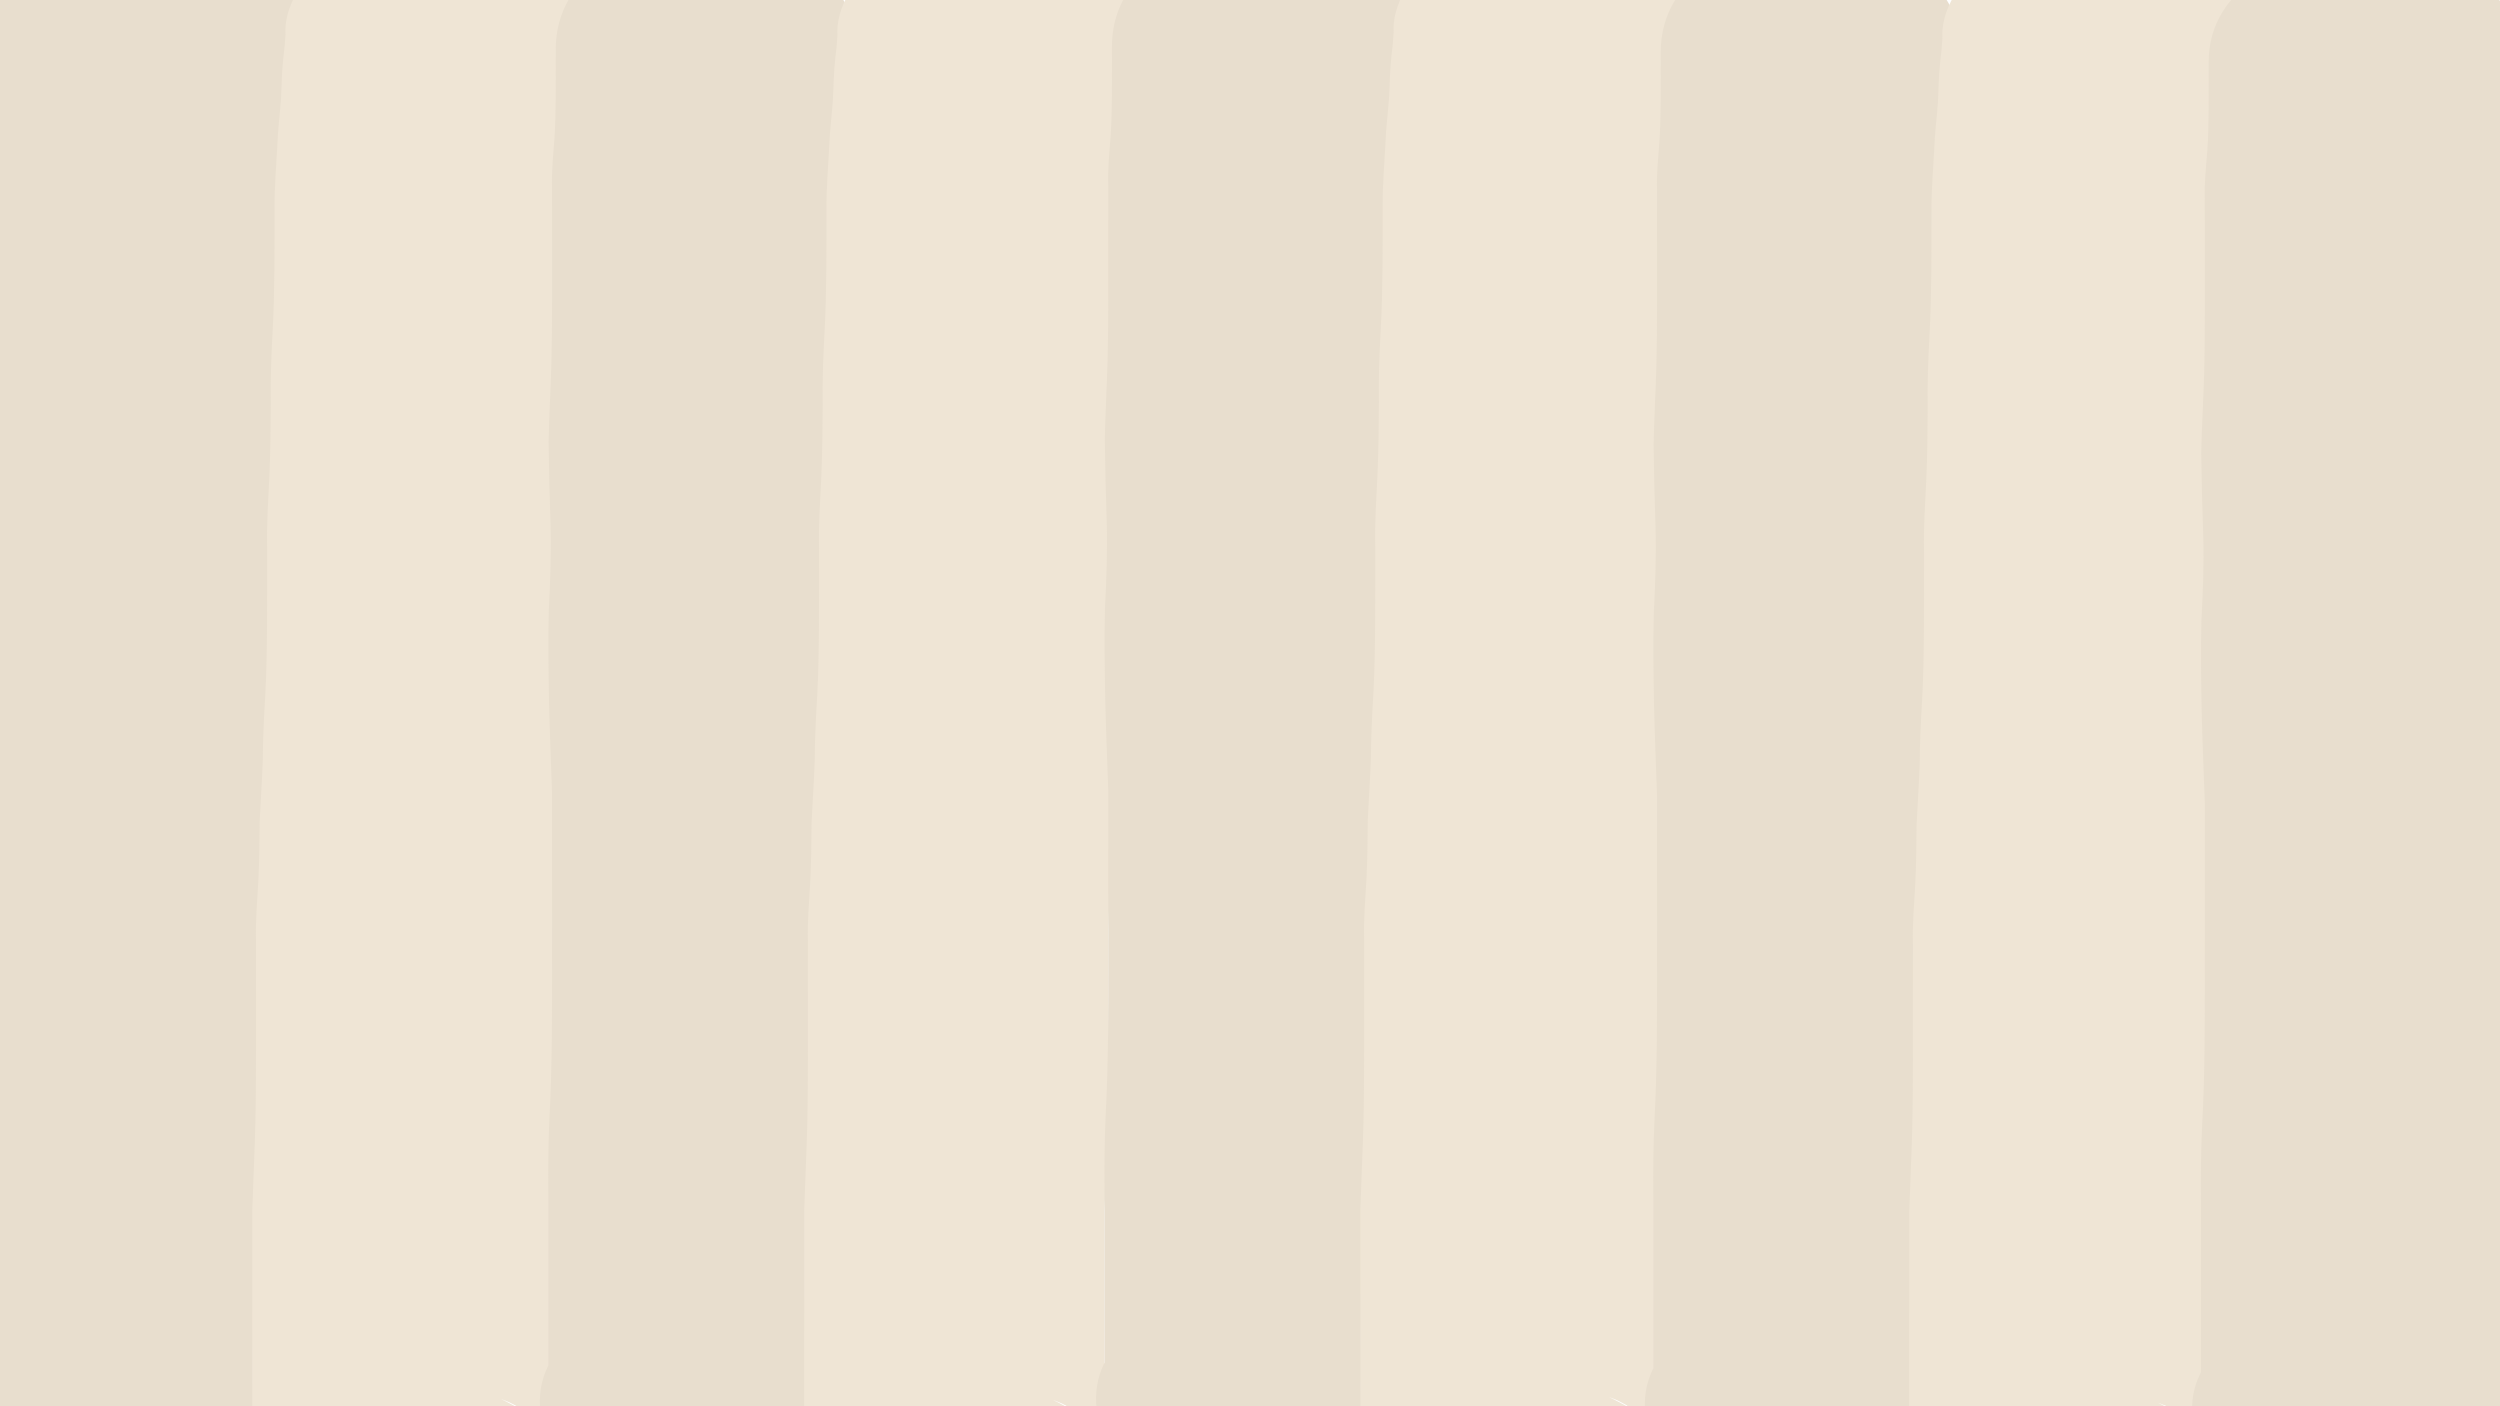 <?xml version="1.0" encoding="UTF-8" standalone="no"?>
<!-- Created with Inkscape (http://www.inkscape.org/) -->

<svg
   xmlns:dc="http://purl.org/dc/elements/1.1/"
   xmlns:cc="http://creativecommons.org/ns#"
   xmlns:rdf="http://www.w3.org/1999/02/22-rdf-syntax-ns#"
   xmlns:svg="http://www.w3.org/2000/svg"
   xmlns="http://www.w3.org/2000/svg"
   xmlns:sodipodi="http://sodipodi.sourceforge.net/DTD/sodipodi-0.dtd"
   xmlns:inkscape="http://www.inkscape.org/namespaces/inkscape"
   width="1920pt"
   height="1080pt"
   viewBox="0 0 2400 1350"
   id="svg2"
   version="1.1"
   inkscape:version="0.91 r13725"
   sodipodi:docname="scene1c_background-0-0.svg">
  <defs
     id="defs4" />
  <sodipodi:namedview
     id="base"
     pagecolor="#ffffff"
     bordercolor="#666666"
     borderopacity="1.0"
     inkscape:pageopacity="0"
     inkscape:pageshadow="2"
     inkscape:zoom="0.4675"
     inkscape:cx="1414.6111"
     inkscape:cy="704.67915"
     inkscape:document-units="px"
     inkscape:current-layer="layer2"
     showgrid="false"
     showguides="false"
     inkscape:window-width="1855"
     inkscape:window-height="1056"
     inkscape:window-x="65"
     inkscape:window-y="24"
     inkscape:window-maximized="1"
     inkscape:showpageshadow="false"
     units="pt" />
  <g
     inkscape:groupmode="layer"
     id="layer1"
     inkscape:label="Image"
     style="opacity:0.435"
     sodipodi:insensitive="true" />
  <g
     inkscape:groupmode="layer"
     id="layer2"
     inkscape:label="Paint"
     style="display:inline;opacity:1"
     transform="translate(0,297.638)">
    <path
       style="fill:#e8dece;fill-opacity:1"
       id="path4202"
       d="m 271.226,1025.01 c 5.016,11.537 8.187,23.361 10.668,35.235 0.948,4.539 1.64,9.097 2.103,13.668 4.302,73.465 2.314,5.503 -316.519,6.089 -0.022,0 -0.038,-9.664 -0.039,-10.254 -0.012,-13.144 -0.01,-26.288 -0.011,-39.433 -2.5e-4,-19.216 5.1e-5,-38.432 1.87e-4,-57.649 1.35e-4,-20.351 1.6e-4,-40.703 1.77e-4,-61.054 1.3e-5,-22.498 1e-5,-44.996 9e-6,-67.495 -0.237,-25.229 -0.062,-50.442 1.201,-75.658 1.487,-25.486 2.11,-50.987 2.463,-76.489 0.279,-25.998 0.27,-51.996 0.274,-77.995 -0.006,-25.564 -0.017,-51.127 -0.022,-76.691 -0.005,-28.588 -0.005,-57.175 -0.006,-85.763 -1.096,-29.709 -2.436,-59.411 -3.181,-89.126 -0.523,-29.689 -1.095,-59.383 -0.245,-89.07 1.516,-27.525 2.626,-55.035 1.884,-82.575 -1.036,-27.35 -1.713,-54.704 -2.084,-82.061 0.561,-25.586 2.135,-51.154 2.932,-76.738 0.569,-19.981 0.654,-39.967 0.705,-59.951 0.027,-20.171 0.009,-40.341 0.001,-60.512 -0.007,-17.13 -0.01,-34.26 -0.011,-51.39 -0.615,-16.149 1.302,-32.255 2.572,-48.367 0.923,-12.798 1.143,-25.61 1.291,-38.42 0.086,-9.793 0.079,-19.585 0.068,-29.378 -0.006,-4.391 -0.013,-8.783 -0.019,-13.174 -0.003,-1.897 -0.002,-3.794 -0.002,-5.69 -0.002,-147.675 316.776,-147.677 316.778,-0.002 l 0,0 c 2e-5,1.837 -9.3e-4,3.673 0.002,5.51 0.005,4.4 0.014,8.8 0.019,13.199 0.012,10.383 0.018,20.767 -0.078,31.15 -0.19,15.917 -0.518,31.838 -1.716,47.739 -0.999,12.473 -2.724,24.92 -2.138,37.421 0.001,17.115 0.004,34.231 0.012,51.346 0.008,20.307 0.026,40.614 -0.001,60.921 -0.055,21.302 -0.155,42.606 -0.772,63.905 -0.739,23.529 -1.992,47.047 -2.877,70.572 0.36,26.785 1.042,53.567 2.05,80.346 0.758,30.156 -0.14,60.285 -1.904,90.423 -0.934,27.114 -0.052,54.243 0.269,81.36 0.766,30.859 2.296,61.703 3.224,92.559 3.9e-4,28.578 7e-4,57.157 0.005,85.735 0.005,25.58 0.016,51.159 0.022,76.739 -0.004,26.634 0.004,53.268 -0.287,79.901 -0.383,27.177 -1.053,54.353 -2.625,81.513 -1.167,22.9 -1.214,45.796 -1.026,68.708 0,22.498 0,44.997 0,67.495 -2e-5,20.352 -4e-5,40.704 -1.8e-4,61.055 -1.4e-4,19.214 -4.5e-4,38.429 -1.9e-4,57.643 4.5e-4,13.074 -0.001,26.148 0.01,39.221 6e-5,0.036 0.047,8.703 0.028,8.704 -318.545,4.968 -320.913,-65.629 -316.503,7.664 0.034,0.321 0.722,5.707 0.239,2.368 -0.382,-1.968 -0.66,-3.948 -1.344,-5.883 C -94.9,940.391 209.69,883.017 271.226,1025.01 Z"
       inkscape:connector-curvature="0" />
    <path
       style="fill:#efe5d5;fill-opacity:1"
       id="path4220"
       d="m 393.613,1202.934 c -14.49,-2.256 -28.695,-5.179 -42.592,-8.473 -8.179,-0.488 -15.18,-3.752 -22.437,-6.024 -14.218,-4.452 -25.946,-10.448 -37.527,-16.901 -23.526,-15.57 1.704,1.65 29.412,13.487 6.196,2.647 26.878,8.522 20.696,5.864 -14.799,-6.364 -32.008,-10.63 -46.728,-17.058 -17.549,-7.663 -28.162,-22.596 -37.923,-32.734 -2.493,-5.117 -4.665,-10.291 -7.478,-15.35 -1.388,-2.495 2.699,5.039 3.195,7.648 0.411,2.164 -2.088,-4.179 -2.938,-6.298 -2.995,-7.463 -4.496,-14.891 -5.679,-22.509 -1.432,-13.229 -1.356,-26.494 -1.425,-39.744 -0.043,-17.353 -0.018,-34.707 -0.009,-52.06 0.011,-22.27 0.013,-44.54 0.014,-66.81 10e-4,-27.397 10e-4,-54.794 10e-4,-82.191 0.855,-27.265 2.232,-54.522 2.931,-81.789 0.53,-23.816 0.598,-47.635 0.644,-71.453 0.021,-18.74 0.005,-37.479 -0.004,-56.219 -0.007,-16.298 -0.009,-32.597 -0.011,-48.895 -0.553,-19.022 1.148,-38.022 2.224,-57.026 0.984,-19.083 1.156,-38.176 1.289,-57.267 0.891,-19.567 2.319,-39.122 3.012,-58.693 0.075,-20.528 1.099,-41.037 2.31,-61.551 1.295,-22.477 1.546,-44.967 1.739,-67.455 0.154,-24.915 0.134,-49.829 0.128,-74.744 -0.605,-23.307 1.084,-46.596 2.179,-69.888 0.988,-22.891 1.175,-45.79 1.31,-68.686 -0.426,-23.123 0.51,-46.227 1.749,-69.335 1.118,-20.226 1.519,-40.462 1.744,-60.698 0.162,-19.429 0.14,-38.859 0.135,-58.288 -0.168,-19.752 1.65,-39.485 2.621,-59.224 0.495,-15.336 2.573,-30.632 3.606,-45.956 0.562,-13.009 0.775,-26.005 2.215,-38.994 0.965,-7.394 1.686,-14.798 2.074,-22.211 0.025,-0.661 -0.007,-1.324 0.075,-1.984 1.22,-9.866 0.933,-9.101 3.417,-17.667 0.502,-1.733 1.322,-3.875 1.929,-5.635 0.113,-0.329 -0.242,0.655 -0.363,0.983 -0.324,0.861 -0.458,1.743 -0.621,2.618 -9.807,60.827 84.045,27.762 271.466,47.388 2.281,0.239 7.704,-10.834 9.454,-14.265 -50.352,116.298 -329.76,74.382 -279.408,-41.917 l 0,0 c 1.843,-3.875 9.176,-20.156 12.201,-19.895 199.692,17.258 282.875,-15.506 273.151,45.832 -0.639,3.518 -1.465,7.023 -2.526,10.506 -0.412,1.272 -0.816,2.545 -1.236,3.816 -0.493,1.491 -0.387,3.065 0.316,-2.155 0.426,-3.16 0.645,-9.595 0.336,-2.2 -0.522,9.39 -1.352,18.773 -2.573,28.141 -1.367,11.472 -0.929,22.976 -1.802,34.466 -1.017,14.695 -2.914,29.364 -3.494,44.066 -0.898,18.087 -2.57,36.168 -2.499,54.264 0.005,19.81 0.026,39.621 -0.142,59.431 -0.244,21.648 -0.685,43.296 -1.882,64.934 -1.154,21.522 -2.057,43.035 -1.608,64.572 -0.145,24.269 -0.357,48.54 -1.42,72.802 -1.026,21.716 -2.672,43.426 -2.068,65.157 0.005,25.21 0.026,50.421 -0.132,75.631 -0.21,24.165 -0.504,48.333 -1.909,72.486 -1.166,19.738 -2.142,39.468 -2.2,59.221 -0.67,18.616 -1.841,37.221 -2.95,55.829 -0.147,20.748 -0.355,41.499 -1.448,62.239 -0.976,17.112 -2.604,34.217 -2.063,51.345 10e-4,16.285 0.004,32.571 0.011,48.856 0.009,18.818 0.025,37.637 0.004,56.455 -0.047,24.611 -0.122,49.223 -0.676,73.833 -0.682,26.411 -1.914,52.813 -2.898,79.22 3e-5,27.399 2.5e-4,54.799 -10e-4,82.198 -0.002,22.285 -0.004,44.57 -0.014,66.855 -0.009,17.164 -0.034,34.328 0.007,51.492 0.045,8.934 0.05,17.87 0.519,26.802 -0.949,-1.772 -1.398,-3.847 -2.198,-5.609 -0.439,-0.968 -1.878,-3.852 -1.47,-2.879 4.315,10.297 9.138,19.234 -2.369,-3.424 -9.005,-9.178 -19.625,-23.622 -35.977,-30.635 -14.338,-6.149 -31.157,-10.121 -45.401,-16.344 -6.567,-2.869 15.511,3.394 22.166,6.193 28.217,11.864 54.379,29.463 31.753,14.644 -9.474,-5.202 -19.006,-10.055 -30.662,-13.565 -5.766,-1.737 -11.92,-2.99 -17.784,-4.61 -3.812,-1.054 18.288,4.241 11.808,2.645 -1.049,-0.161 -4.15,-0.743 -3.122,-0.54 11.081,2.191 3.845,0.885 15.038,2.733 196.042,32.971 116.829,196.169 -79.213,163.198 z"
       inkscape:connector-curvature="0" />
    <path
       style="display:inline;opacity:1;fill:#e8dece;fill-opacity:1"
       id="path4202-3"
       d="m 802.93,1027.294 c 4.566,11.338 7.452,22.959 9.71,34.629 0.863,4.461 1.493,8.941 1.914,13.433 3.916,72.203 2.106,5.408 -288.104,5.984 -0.02,0 -0.035,-9.498 -0.036,-10.078 -0.011,-12.918 -0.009,-25.837 -0.009,-38.755 -2.3e-4,-18.886 3e-5,-37.772 1.6e-4,-56.658 1.2e-4,-20.002 1.6e-4,-40.004 1.6e-4,-60.005 2e-5,-22.112 2e-5,-44.223 2e-5,-66.335 -0.216,-24.796 -0.057,-49.575 1.093,-74.358 1.353,-25.048 1.92,-50.111 2.242,-75.175 0.254,-25.551 0.246,-51.103 0.249,-76.654 -0.005,-25.124 -0.014,-50.249 -0.02,-75.373 -0.005,-28.096 -0.005,-56.193 -0.005,-84.289 -0.998,-29.198 -2.217,-58.391 -2.895,-87.594 -0.476,-29.179 -0.997,-58.362 -0.223,-87.54 1.38,-27.052 2.39,-54.089 1.715,-81.156 -0.943,-26.88 -1.559,-53.764 -1.897,-80.651 0.511,-25.146 1.944,-50.275 2.669,-75.419 0.518,-19.638 0.595,-39.28 0.642,-58.921 0.025,-19.824 0.009,-39.648 10e-4,-59.472 -0.007,-16.836 -0.009,-33.671 -0.011,-50.507 -0.56,-15.871 1.185,-31.7 2.341,-47.536 0.84,-12.578 1.041,-25.17 1.175,-37.76 0.079,-9.624 0.072,-19.249 0.062,-28.873 -0.005,-4.316 -0.013,-8.632 -0.018,-12.947 -0.004,-1.864 -0.002,-3.728 -0.002,-5.593 -0.002,-145.138 288.338,-145.139 288.34,-0.002 l 0,0 c 1e-5,1.805 -8.6e-4,3.61 0.002,5.415 0.005,4.324 0.013,8.648 0.018,12.973 0.011,10.205 0.016,20.41 -0.071,30.615 -0.173,15.644 -0.471,31.291 -1.562,46.919 -0.909,12.258 -2.479,24.492 -1.946,36.778 10e-4,16.821 0.004,33.643 0.011,50.464 0.007,19.958 0.024,39.916 -10e-4,59.874 -0.05,20.936 -0.141,41.874 -0.703,62.807 -0.673,23.124 -1.813,46.238 -2.619,69.36 0.327,26.325 0.948,52.647 1.866,78.965 0.69,29.638 -0.127,59.249 -1.733,88.869 -0.85,26.648 -0.047,53.31 0.245,79.962 0.697,30.328 2.09,60.643 2.934,90.969 3.5e-4,28.087 6.4e-4,56.175 0.005,84.262 0.005,25.14 0.014,50.28 0.02,75.42 -0.004,26.176 0.004,52.353 -0.262,78.528 -0.349,26.71 -0.958,53.419 -2.39,80.113 -1.062,22.506 -1.105,45.009 -0.934,67.528 0,22.112 0,44.223 0,66.335 -2e-5,20.002 -4e-5,40.004 -1.6e-4,60.006 -1.2e-4,18.884 -4.1e-4,37.768 -1.8e-4,56.652 4.1e-4,12.849 -10e-4,25.698 0.009,38.547 6e-5,0.035 0.043,8.554 0.026,8.554 -289.949,4.883 -292.103,-64.501 -288.09,7.532 0.031,0.315 0.657,5.609 0.218,2.327 -0.348,-1.934 -0.601,-3.881 -1.224,-5.782 -56.012,-139.554 221.233,-195.942 277.245,-56.389 z"
       inkscape:connector-curvature="0" />
    <path
       style="display:inline;opacity:1;fill:#efe5d5;fill-opacity:1"
       id="path4220-6"
       d="m 923.447,1203.791 c -14.49,-2.256 -28.695,-5.179 -42.592,-8.473 -8.179,-0.488 -15.18,-3.752 -22.437,-6.024 -14.218,-4.452 -25.946,-10.448 -37.527,-16.901 -23.526,-15.57 1.704,1.65 29.412,13.487 6.196,2.647 26.878,8.522 20.696,5.864 -14.799,-6.364 -32.008,-10.63 -46.728,-17.058 -17.549,-7.663 -28.162,-22.596 -37.923,-32.734 -2.493,-5.117 -4.665,-10.291 -7.478,-15.35 -1.388,-2.495 2.699,5.039 3.195,7.648 0.411,2.164 -2.088,-4.179 -2.938,-6.298 -2.995,-7.463 -4.496,-14.891 -5.679,-22.509 -1.432,-13.229 -1.356,-26.494 -1.425,-39.744 -0.043,-17.353 -0.018,-34.707 -0.009,-52.06 0.011,-22.27 0.013,-44.54 0.014,-66.809 10e-4,-27.397 10e-4,-54.794 10e-4,-82.191 0.855,-27.265 2.232,-54.522 2.931,-81.789 0.53,-23.816 0.598,-47.635 0.644,-71.453 0.021,-18.74 0.005,-37.479 -0.004,-56.219 -0.007,-16.298 -0.009,-32.597 -0.011,-48.895 -0.553,-19.022 1.148,-38.022 2.224,-57.026 0.984,-19.083 1.156,-38.176 1.289,-57.267 0.891,-19.567 2.319,-39.122 3.012,-58.693 0.075,-20.528 1.099,-41.037 2.31,-61.551 1.295,-22.477 1.546,-44.967 1.739,-67.455 0.154,-24.915 0.134,-49.829 0.128,-74.744 -0.605,-23.307 1.084,-46.596 2.179,-69.888 0.988,-22.891 1.175,-45.79 1.31,-68.686 -0.426,-23.123 0.51,-46.227 1.749,-69.335 1.118,-20.226 1.519,-40.462 1.744,-60.698 0.162,-19.429 0.14,-38.859 0.135,-58.288 -0.168,-19.752 1.65,-39.485 2.621,-59.224 0.495,-15.336 2.573,-30.632 3.606,-45.956 0.562,-13.009 0.775,-26.005 2.215,-38.994 0.965,-7.394 1.686,-14.798 2.074,-22.211 0.025,-0.661 -0.007,-1.324 0.075,-1.984 1.22,-9.866 0.933,-9.101 3.417,-17.667 0.502,-1.733 1.322,-3.875 1.929,-5.635 0.113,-0.329 -0.242,0.655 -0.363,0.983 -0.324,0.861 -0.458,1.743 -0.621,2.618 -9.807,60.827 84.045,27.762 271.466,47.388 2.281,0.239 7.704,-10.834 9.454,-14.265 -50.352,116.298 -329.76,74.382 -279.407,-41.917 l 0,0 c 1.843,-3.875 9.176,-20.156 12.201,-19.895 199.692,17.258 282.875,-15.506 273.151,45.832 -0.639,3.518 -1.465,7.023 -2.526,10.506 -0.412,1.272 -0.816,2.545 -1.236,3.816 -0.493,1.491 -0.387,3.065 0.316,-2.155 0.426,-3.16 0.645,-9.595 0.337,-2.2 -0.522,9.39 -1.352,18.773 -2.573,28.141 -1.367,11.472 -0.929,22.976 -1.802,34.466 -1.017,14.695 -2.914,29.364 -3.494,44.066 -0.898,18.087 -2.57,36.168 -2.499,54.264 0.01,19.81 0.026,39.621 -0.142,59.431 -0.244,21.648 -0.685,43.296 -1.882,64.934 -1.154,21.522 -2.057,43.035 -1.607,64.572 -0.145,24.269 -0.357,48.54 -1.42,72.802 -1.026,21.716 -2.671,43.426 -2.068,65.157 0.01,25.21 0.026,50.421 -0.132,75.631 -0.21,24.165 -0.504,48.333 -1.909,72.486 -1.166,19.738 -2.142,39.468 -2.2,59.221 -0.67,18.616 -1.841,37.221 -2.95,55.829 -0.147,20.748 -0.355,41.499 -1.448,62.239 -0.976,17.112 -2.604,34.217 -2.063,51.345 0,16.285 0,32.57 0.011,48.856 0.01,18.818 0.025,37.637 0,56.455 -0.047,24.611 -0.121,49.223 -0.676,73.833 -0.682,26.411 -1.914,52.813 -2.898,79.22 0,27.399 2e-4,54.799 0,82.198 0,22.285 0,44.57 -0.014,66.855 -0.01,17.164 -0.033,34.328 0.01,51.492 0.045,8.934 0.049,17.87 0.519,26.802 -0.949,-1.772 -1.398,-3.847 -2.198,-5.609 -0.439,-0.968 -1.878,-3.852 -1.47,-2.879 4.315,10.297 9.138,19.234 -2.369,-3.424 -9.005,-9.178 -19.625,-23.622 -35.977,-30.635 -14.338,-6.149 -31.157,-10.121 -45.401,-16.344 -6.567,-2.869 15.511,3.394 22.166,6.192 28.217,11.865 54.379,29.463 31.753,14.643 -9.475,-5.202 -19.006,-10.055 -30.662,-13.565 -5.766,-1.736 -11.92,-2.99 -17.784,-4.61 -3.812,-1.054 18.288,4.241 11.808,2.645 -1.049,-0.161 -4.15,-0.743 -3.122,-0.54 11.081,2.19 3.845,0.885 15.038,2.733 196.042,32.971 116.829,196.169 -79.213,163.198 z"
       inkscape:connector-curvature="0" />
    <path
       style="display:inline;opacity:1;fill:#e8dece;fill-opacity:1"
       id="path4202-7"
       d="m 1336.892,1024.602 c 4.566,11.338 7.452,22.959 9.71,34.629 0.863,4.461 1.493,8.941 1.914,13.433 3.916,72.203 2.106,5.408 -288.104,5.984 -0.02,0 -0.035,-9.498 -0.036,-10.078 -0.011,-12.918 -0.01,-25.837 -0.01,-38.755 -3e-4,-18.886 0,-37.772 10e-5,-56.658 10e-5,-20.002 2e-4,-40.004 2e-4,-60.005 0,-22.112 0,-44.223 0,-66.335 -0.216,-24.796 -0.057,-49.575 1.093,-74.358 1.353,-25.048 1.92,-50.111 2.242,-75.175 0.254,-25.551 0.246,-51.103 0.249,-76.654 -0.01,-25.124 -0.014,-50.249 -0.02,-75.373 -0.01,-28.096 -0.01,-56.193 -0.01,-84.289 -0.998,-29.198 -2.217,-58.391 -2.895,-87.594 -0.476,-29.179 -0.997,-58.362 -0.223,-87.54 1.38,-27.052 2.39,-54.089 1.715,-81.156 -0.943,-26.88 -1.559,-53.764 -1.897,-80.651 0.511,-25.146 1.944,-50.275 2.669,-75.419 0.518,-19.638 0.595,-39.28 0.642,-58.921 0.025,-19.824 0.01,-39.648 0,-59.472 -0.01,-16.836 -0.01,-33.671 -0.011,-50.507 -0.559,-15.871 1.185,-31.7 2.341,-47.536 0.84,-12.578 1.041,-25.17 1.175,-37.76 0.079,-9.624 0.072,-19.249 0.062,-28.873 -0.01,-4.316 -0.012,-8.632 -0.018,-12.947 0,-1.864 0,-3.728 0,-5.593 0,-145.138 288.338,-145.139 288.34,-0.002 l 0,0 c 0,1.805 -8e-4,3.61 0,5.415 0.01,4.324 0.012,8.648 0.018,12.973 0.011,10.205 0.016,20.41 -0.071,30.615 -0.173,15.644 -0.471,31.291 -1.562,46.919 -0.909,12.258 -2.479,24.492 -1.946,36.778 0,16.821 0,33.643 0.011,50.464 0.01,19.958 0.024,39.916 0,59.874 -0.05,20.936 -0.141,41.874 -0.703,62.807 -0.673,23.124 -1.813,46.238 -2.619,69.36 0.327,26.325 0.948,52.647 1.866,78.965 0.69,29.638 -0.127,59.249 -1.733,88.869 -0.85,26.648 -0.047,53.31 0.245,79.962 0.697,30.328 2.09,60.643 2.934,90.969 4e-4,28.087 7e-4,56.175 0.01,84.262 0.01,25.14 0.014,50.28 0.02,75.42 0,26.176 0,52.353 -0.262,78.528 -0.348,26.71 -0.958,53.419 -2.39,80.113 -1.062,22.506 -1.105,45.009 -0.934,67.528 0,22.112 0,44.223 0,66.335 0,20.002 0,40.004 -2e-4,60.006 -10e-5,18.884 -4e-4,37.768 -10e-5,56.652 4e-4,12.849 0,25.698 0.01,38.547 0,0.035 0.043,8.554 0.026,8.554 -289.949,4.883 -292.103,-64.501 -288.089,7.532 0.031,0.315 0.657,5.609 0.218,2.327 -0.348,-1.934 -0.601,-3.881 -1.224,-5.782 -56.012,-139.554 221.233,-195.942 277.245,-56.389 z"
       inkscape:connector-curvature="0" />
    <path
       style="display:inline;opacity:1;fill:#efe5d5;fill-opacity:1"
       id="path4220-5"
       d="m 1457.409,1201.099 c -14.491,-2.256 -28.695,-5.179 -42.592,-8.473 -8.178,-0.488 -15.18,-3.752 -22.437,-6.024 -14.218,-4.452 -25.946,-10.448 -37.527,-16.901 -23.526,-15.57 1.704,1.65 29.412,13.487 6.196,2.647 26.878,8.522 20.696,5.864 -14.8,-6.364 -32.008,-10.63 -46.728,-17.058 -17.549,-7.663 -28.162,-22.596 -37.923,-32.734 -2.493,-5.117 -4.665,-10.291 -7.478,-15.35 -1.388,-2.495 2.699,5.039 3.195,7.648 0.411,2.164 -2.088,-4.179 -2.938,-6.298 -2.995,-7.463 -4.495,-14.891 -5.679,-22.509 -1.432,-13.229 -1.356,-26.494 -1.425,-39.744 -0.043,-17.353 -0.018,-34.707 -0.01,-52.06 0.011,-22.27 0.012,-44.54 0.014,-66.809 0,-27.397 0,-54.794 0,-82.191 0.855,-27.265 2.232,-54.522 2.931,-81.79 0.53,-23.816 0.598,-47.635 0.643,-71.453 0.021,-18.74 0.01,-37.479 0,-56.219 -0.01,-16.298 -0.01,-32.597 -0.011,-48.895 -0.553,-19.022 1.148,-38.022 2.224,-57.026 0.984,-19.083 1.156,-38.176 1.289,-57.267 0.891,-19.567 2.319,-39.122 3.012,-58.693 0.075,-20.528 1.099,-41.037 2.31,-61.551 1.295,-22.477 1.546,-44.967 1.739,-67.455 0.154,-24.915 0.134,-49.829 0.128,-74.744 -0.605,-23.307 1.084,-46.596 2.179,-69.888 0.989,-22.891 1.175,-45.79 1.31,-68.686 -0.426,-23.123 0.51,-46.227 1.749,-69.335 1.119,-20.226 1.519,-40.462 1.744,-60.698 0.162,-19.429 0.14,-38.859 0.135,-58.288 -0.168,-19.752 1.65,-39.485 2.621,-59.224 0.495,-15.336 2.573,-30.632 3.606,-45.956 0.562,-13.009 0.775,-26.005 2.215,-38.994 0.965,-7.394 1.686,-14.798 2.074,-22.211 0.025,-0.661 -0.01,-1.324 0.075,-1.984 1.22,-9.866 0.933,-9.101 3.417,-17.667 0.502,-1.733 1.322,-3.875 1.929,-5.635 0.113,-0.329 -0.242,0.655 -0.363,0.983 -0.324,0.861 -0.458,1.743 -0.621,2.618 -9.807,60.827 84.045,27.762 271.466,47.388 2.281,0.239 7.704,-10.834 9.454,-14.265 -50.352,116.298 -329.76,74.382 -279.408,-41.917 l 0,0 c 1.843,-3.875 9.176,-20.156 12.201,-19.895 199.692,17.258 282.875,-15.506 273.151,45.832 -0.639,3.518 -1.465,7.023 -2.526,10.506 -0.412,1.272 -0.816,2.545 -1.236,3.816 -0.493,1.491 -0.387,3.065 0.316,-2.155 0.426,-3.16 0.645,-9.595 0.336,-2.2 -0.522,9.39 -1.352,18.773 -2.573,28.141 -1.367,11.472 -0.929,22.976 -1.802,34.466 -1.017,14.695 -2.914,29.364 -3.494,44.066 -0.898,18.086 -2.57,36.168 -2.499,54.264 0.01,19.81 0.026,39.621 -0.142,59.431 -0.244,21.648 -0.685,43.296 -1.882,64.934 -1.154,21.522 -2.057,43.035 -1.607,64.572 -0.144,24.269 -0.357,48.54 -1.42,72.802 -1.026,21.716 -2.671,43.426 -2.068,65.157 0.01,25.21 0.026,50.421 -0.132,75.631 -0.21,24.165 -0.504,48.333 -1.909,72.486 -1.166,19.738 -2.142,39.468 -2.2,59.221 -0.67,18.616 -1.841,37.221 -2.95,55.829 -0.147,20.748 -0.355,41.499 -1.448,62.239 -0.976,17.112 -2.604,34.217 -2.063,51.345 0,16.285 0,32.57 0.011,48.856 0.01,18.818 0.025,37.637 0,56.455 -0.047,24.611 -0.121,49.223 -0.676,73.833 -0.682,26.411 -1.914,52.813 -2.898,79.22 0,27.399 2e-4,54.799 0,82.198 0,22.285 0,44.57 -0.014,66.855 -0.01,17.164 -0.034,34.328 0.01,51.492 0.045,8.934 0.05,17.87 0.519,26.801 -0.949,-1.772 -1.398,-3.847 -2.198,-5.609 -0.439,-0.968 -1.878,-3.852 -1.47,-2.879 4.315,10.297 9.137,19.234 -2.369,-3.424 -9.005,-9.178 -19.625,-23.622 -35.977,-30.635 -14.338,-6.149 -31.157,-10.121 -45.401,-16.344 -6.567,-2.869 15.511,3.394 22.166,6.193 28.217,11.864 54.379,29.463 31.753,14.643 -9.474,-5.202 -19.006,-10.055 -30.662,-13.565 -5.766,-1.736 -11.92,-2.99 -17.784,-4.61 -3.812,-1.054 18.288,4.241 11.809,2.645 -1.049,-0.161 -4.15,-0.743 -3.122,-0.54 11.081,2.19 3.845,0.884 15.037,2.733 196.042,32.971 116.829,196.169 -79.213,163.198 z"
       inkscape:connector-curvature="0" />
    <path
       style="display:inline;opacity:1;fill:#e8dece;fill-opacity:1"
       id="path4202-35"
       d="m 1863.735,1029.986 c 4.566,11.338 7.452,22.959 9.71,34.629 0.863,4.461 1.493,8.941 1.914,13.433 3.916,72.203 2.106,5.408 -288.104,5.984 -0.02,0 -0.035,-9.498 -0.036,-10.078 -0.011,-12.918 -0.01,-25.837 -0.01,-38.755 -2e-4,-18.886 0,-37.772 10e-5,-56.658 2e-4,-20.002 2e-4,-40.003 2e-4,-60.005 0,-22.112 0,-44.223 0,-66.335 -0.216,-24.796 -0.057,-49.575 1.093,-74.358 1.353,-25.048 1.92,-50.111 2.242,-75.175 0.254,-25.551 0.246,-51.103 0.249,-76.654 -0.01,-25.124 -0.014,-50.249 -0.02,-75.373 -0.01,-28.096 -0.01,-56.193 -0.01,-84.289 -0.998,-29.198 -2.217,-58.391 -2.895,-87.594 -0.476,-29.179 -0.997,-58.362 -0.223,-87.54 1.38,-27.052 2.39,-54.089 1.715,-81.156 -0.943,-26.88 -1.559,-53.764 -1.897,-80.651 0.511,-25.146 1.944,-50.275 2.669,-75.419 0.518,-19.638 0.595,-39.28 0.642,-58.921 0.025,-19.824 0.01,-39.648 0,-59.472 -0.01,-16.836 -0.01,-33.671 -0.011,-50.507 -0.559,-15.871 1.185,-31.7 2.341,-47.536 0.84,-12.578 1.041,-25.17 1.175,-37.76 0.079,-9.624 0.072,-19.249 0.062,-28.873 -0.01,-4.316 -0.013,-8.632 -0.018,-12.947 0,-1.864 0,-3.728 0,-5.593 0,-145.138 288.338,-145.139 288.34,-0.002 l 0,0 c 0,1.805 -9e-4,3.61 0,5.415 0,4.324 0.018,8.648 0.018,12.973 0.018,10.205 0.018,20.41 -0.071,30.615 -0.173,15.644 -0.471,31.291 -1.562,46.919 -0.909,12.258 -2.479,24.492 -1.946,36.778 0,16.821 0,33.643 0.018,50.464 0,19.958 0.023,39.916 0,59.874 -0.05,20.936 -0.141,41.874 -0.703,62.807 -0.673,23.124 -1.813,46.238 -2.619,69.36 0.327,26.325 0.949,52.647 1.866,78.965 0.69,29.638 -0.126,59.249 -1.733,88.869 -0.85,26.649 -0.046,53.31 0.245,79.962 0.697,30.328 2.09,60.643 2.934,90.969 4e-4,28.087 8e-4,56.175 0,84.262 0,25.14 0.018,50.28 0.02,75.42 0,26.176 0,52.353 -0.262,78.528 -0.349,26.71 -0.958,53.419 -2.39,80.113 -1.062,22.506 -1.105,45.009 -0.934,67.528 0,22.112 0,44.223 0,66.335 0,20.002 0,40.004 -2e-4,60.006 -2e-4,18.884 -3e-4,37.768 -2e-4,56.652 4e-4,12.849 0,25.698 0,38.547 0,0.034 0.043,8.554 0.025,8.554 -289.949,4.883 -292.103,-64.501 -288.09,7.532 0.031,0.315 0.657,5.609 0.218,2.327 -0.348,-1.934 -0.601,-3.881 -1.224,-5.782 -56.012,-139.554 221.233,-195.942 277.245,-56.389 z"
       inkscape:connector-curvature="0" />
    <path
       style="display:inline;opacity:1;fill:#efe5d5;fill-opacity:1"
       id="path4220-62"
       d="m 1984.252,1206.483 c -14.491,-2.256 -28.695,-5.179 -42.592,-8.473 -8.179,-0.488 -15.18,-3.752 -22.437,-6.024 -14.218,-4.452 -25.946,-10.448 -37.527,-16.901 -23.526,-15.57 1.704,1.65 29.412,13.487 6.196,2.647 26.878,8.522 20.696,5.864 -14.799,-6.364 -32.008,-10.63 -46.728,-17.058 -17.549,-7.663 -28.162,-22.596 -37.923,-32.734 -2.493,-5.117 -4.665,-10.291 -7.478,-15.35 -1.388,-2.495 2.699,5.039 3.195,7.648 0.411,2.164 -2.088,-4.179 -2.938,-6.298 -2.995,-7.463 -4.495,-14.891 -5.679,-22.509 -1.432,-13.229 -1.356,-26.494 -1.425,-39.744 -0.043,-17.353 -0.018,-34.707 -0.018,-52.06 0.018,-22.27 0.018,-44.54 0.018,-66.81 0,-27.397 10e-4,-54.794 10e-4,-82.191 0.855,-27.265 2.232,-54.522 2.931,-81.79 0.53,-23.816 0.598,-47.635 0.643,-71.453 0.021,-18.74 0,-37.479 0,-56.219 0,-16.298 -0.018,-32.597 -0.018,-48.895 -0.553,-19.022 1.148,-38.022 2.224,-57.026 0.984,-19.083 1.156,-38.176 1.289,-57.267 0.891,-19.567 2.319,-39.122 3.011,-58.693 0.075,-20.528 1.099,-41.037 2.31,-61.551 1.295,-22.477 1.546,-44.967 1.739,-67.455 0.153,-24.915 0.133,-49.829 0.128,-74.744 -0.605,-23.307 1.084,-46.596 2.179,-69.888 0.989,-22.891 1.175,-45.79 1.31,-68.686 -0.426,-23.123 0.51,-46.227 1.749,-69.335 1.119,-20.226 1.519,-40.462 1.744,-60.698 0.162,-19.429 0.141,-38.859 0.135,-58.288 -0.169,-19.752 1.65,-39.485 2.621,-59.224 0.495,-15.336 2.573,-30.632 3.606,-45.956 0.562,-13.009 0.775,-26.005 2.215,-38.994 0.965,-7.394 1.686,-14.798 2.074,-22.211 0.025,-0.661 0,-1.324 0.075,-1.984 1.22,-9.866 0.933,-9.101 3.417,-17.667 0.502,-1.733 1.322,-3.875 1.929,-5.635 0.114,-0.329 -0.242,0.655 -0.363,0.983 -0.324,0.861 -0.458,1.743 -0.621,2.618 -9.806,60.827 84.045,27.762 271.466,47.388 2.281,0.239 7.704,-10.834 9.454,-14.265 -50.352,116.298 -329.76,74.382 -279.407,-41.917 l 0,0 c 1.843,-3.875 9.176,-20.156 12.201,-19.895 199.692,17.258 282.875,-15.506 273.151,45.832 -0.639,3.518 -1.465,7.023 -2.526,10.506 -0.412,1.272 -0.816,2.545 -1.236,3.816 -0.493,1.491 -0.387,3.065 0.317,-2.155 0.426,-3.16 0.645,-9.595 0.336,-2.2 -0.522,9.39 -1.352,18.773 -2.573,28.141 -1.367,11.472 -0.929,22.976 -1.802,34.466 -1.017,14.695 -2.914,29.364 -3.494,44.066 -0.898,18.087 -2.57,36.168 -2.499,54.264 0,19.81 0.027,39.621 -0.142,59.431 -0.244,21.648 -0.685,43.296 -1.881,64.934 -1.154,21.522 -2.057,43.035 -1.608,64.572 -0.144,24.269 -0.357,48.54 -1.42,72.802 -1.026,21.716 -2.672,43.426 -2.069,65.157 0,25.21 0.025,50.421 -0.132,75.631 -0.21,24.165 -0.504,48.333 -1.909,72.486 -1.166,19.738 -2.142,39.468 -2.2,59.221 -0.67,18.616 -1.841,37.221 -2.95,55.829 -0.146,20.748 -0.355,41.499 -1.448,62.239 -0.976,17.112 -2.604,34.217 -2.063,51.345 0,16.285 0,32.57 0.018,48.856 0.018,18.818 0.025,37.637 0,56.455 -0.046,24.611 -0.121,49.223 -0.676,73.833 -0.682,26.411 -1.914,52.813 -2.898,79.22 0,27.399 2e-4,54.799 0,82.198 0,22.285 0,44.57 -0.018,66.855 -0.018,17.164 -0.034,34.328 0,51.492 0.044,8.934 0.05,17.87 0.519,26.801 -0.949,-1.773 -1.398,-3.847 -2.198,-5.609 -0.439,-0.968 -1.878,-3.852 -1.471,-2.879 4.315,10.297 9.138,19.234 -2.369,-3.424 -9.005,-9.178 -19.625,-23.622 -35.977,-30.635 -14.338,-6.149 -31.157,-10.121 -45.401,-16.344 -6.567,-2.869 15.511,3.394 22.166,6.193 28.217,11.865 54.379,29.463 31.753,14.644 -9.474,-5.202 -19.006,-10.055 -30.662,-13.565 -5.766,-1.736 -11.92,-2.99 -17.784,-4.61 -3.812,-1.054 18.288,4.241 11.808,2.645 -1.049,-0.161 -4.15,-0.743 -3.122,-0.54 11.081,2.19 3.845,0.884 15.037,2.733 196.042,32.971 116.829,196.169 -79.213,163.198 z"
       inkscape:connector-curvature="0" />
    <path
       style="display:inline;opacity:1;fill:#e8dece;fill-opacity:1"
       id="path4202-9"
       d="m 2401.124,1033.838 c 4.759,11.289 7.768,22.859 10.121,34.478 0.899,4.442 1.556,8.902 1.995,13.375 4.082,71.887 2.195,5.385 -300.282,5.958 -0.022,0 -0.037,-9.457 -0.037,-10.033 -0.019,-12.862 -0.019,-25.724 -0.019,-38.586 -2e-4,-18.804 10e-5,-37.607 3e-4,-56.41 0,-19.914 0,-39.829 0,-59.743 0,-22.015 0,-44.03 0,-66.045 -0.225,-24.687 -0.059,-49.359 1.14,-74.033 1.41,-24.938 2.001,-49.892 2.337,-74.846 0.264,-25.439 0.257,-50.879 0.26,-76.319 0,-25.015 -0.019,-50.029 -0.021,-75.044 0,-27.974 0,-55.947 0,-83.921 -1.04,-29.071 -2.311,-58.135 -3.018,-87.211 -0.496,-29.051 -1.039,-58.107 -0.233,-87.157 1.438,-26.934 2.491,-53.853 1.787,-80.802 -0.982,-26.762 -1.625,-53.529 -1.977,-80.298 0.533,-25.036 2.026,-50.056 2.782,-75.089 0.54,-19.552 0.621,-39.108 0.669,-58.663 0.026,-19.737 0,-39.475 0,-59.212 0,-16.762 0,-33.524 -0.019,-50.286 -0.583,-15.802 1.235,-31.562 2.44,-47.328 0.876,-12.523 1.085,-25.06 1.225,-37.595 0.081,-9.582 0.076,-19.165 0.065,-28.747 0,-4.297 -0.019,-8.594 -0.019,-12.891 0,-1.856 0,-3.712 0,-5.568 0,-144.503 300.526,-144.505 300.528,-0.002 l 0,0 c 0,1.797 -10e-4,3.594 0,5.391 0,4.305 0.019,8.611 0.019,12.916 0.019,10.16 0.019,20.321 -0.074,30.481 -0.18,15.576 -0.491,31.154 -1.628,46.714 -0.947,12.205 -2.584,24.385 -2.028,36.617 0,16.748 0,33.496 0.019,50.243 0,19.871 0.026,39.742 0,59.613 -0.052,20.845 -0.147,41.691 -0.732,62.532 -0.702,23.023 -1.889,46.036 -2.73,69.057 0.341,26.21 0.989,52.417 1.945,78.62 0.719,29.508 -0.132,58.99 -1.806,88.481 -0.886,26.532 -0.048,53.077 0.255,79.612 0.727,30.196 2.178,60.378 3.058,90.571 4e-4,27.965 6e-4,55.929 0,83.894 0,25.03 0.019,50.061 0.021,75.091 0,26.062 0,52.124 -0.273,78.185 -0.363,26.593 -0.999,53.186 -2.491,79.762 -1.107,22.408 -1.152,44.812 -0.973,67.233 0,22.015 0,44.03 0,66.045 0,19.915 0,39.829 -2e-4,59.744 -2e-4,18.802 -3e-4,37.603 -2e-4,56.405 4e-4,12.793 0,25.586 0.019,38.379 0,0.035 0.045,8.516 0.026,8.517 -302.205,4.861 -304.45,-64.219 -300.267,7.499 0.031,0.314 0.685,5.585 0.227,2.317 -0.362,-1.925 -0.626,-3.864 -1.275,-5.757 -58.38,-138.944 230.585,-195.085 288.964,-56.142 z"
       inkscape:connector-curvature="0" />
    <path
       style="fill:#e37449;fill-opacity:0"
       id="path4512"
       d="m 1611.786,499.477 c 3.697,19.275 6.809,38.61 10.206,57.916 3.713,23.123 8.567,46.124 13.384,69.126 8.465,40.422 -67.127,49.476 -75.593,9.053 l 0,0 c -4.916,-23.476 -9.86,-46.952 -13.659,-70.55 -3.465,-19.719 -6.688,-39.461 -10.405,-59.154 -5.976,-40.676 70.09,-47.067 76.066,-6.392 z"
       inkscape:connector-curvature="0" />
  </g>
  <g
     inkscape:groupmode="layer"
     id="layer3"
     inkscape:label="Draw"
     style="display:inline"
     transform="translate(0,297.638)" />
</svg>
